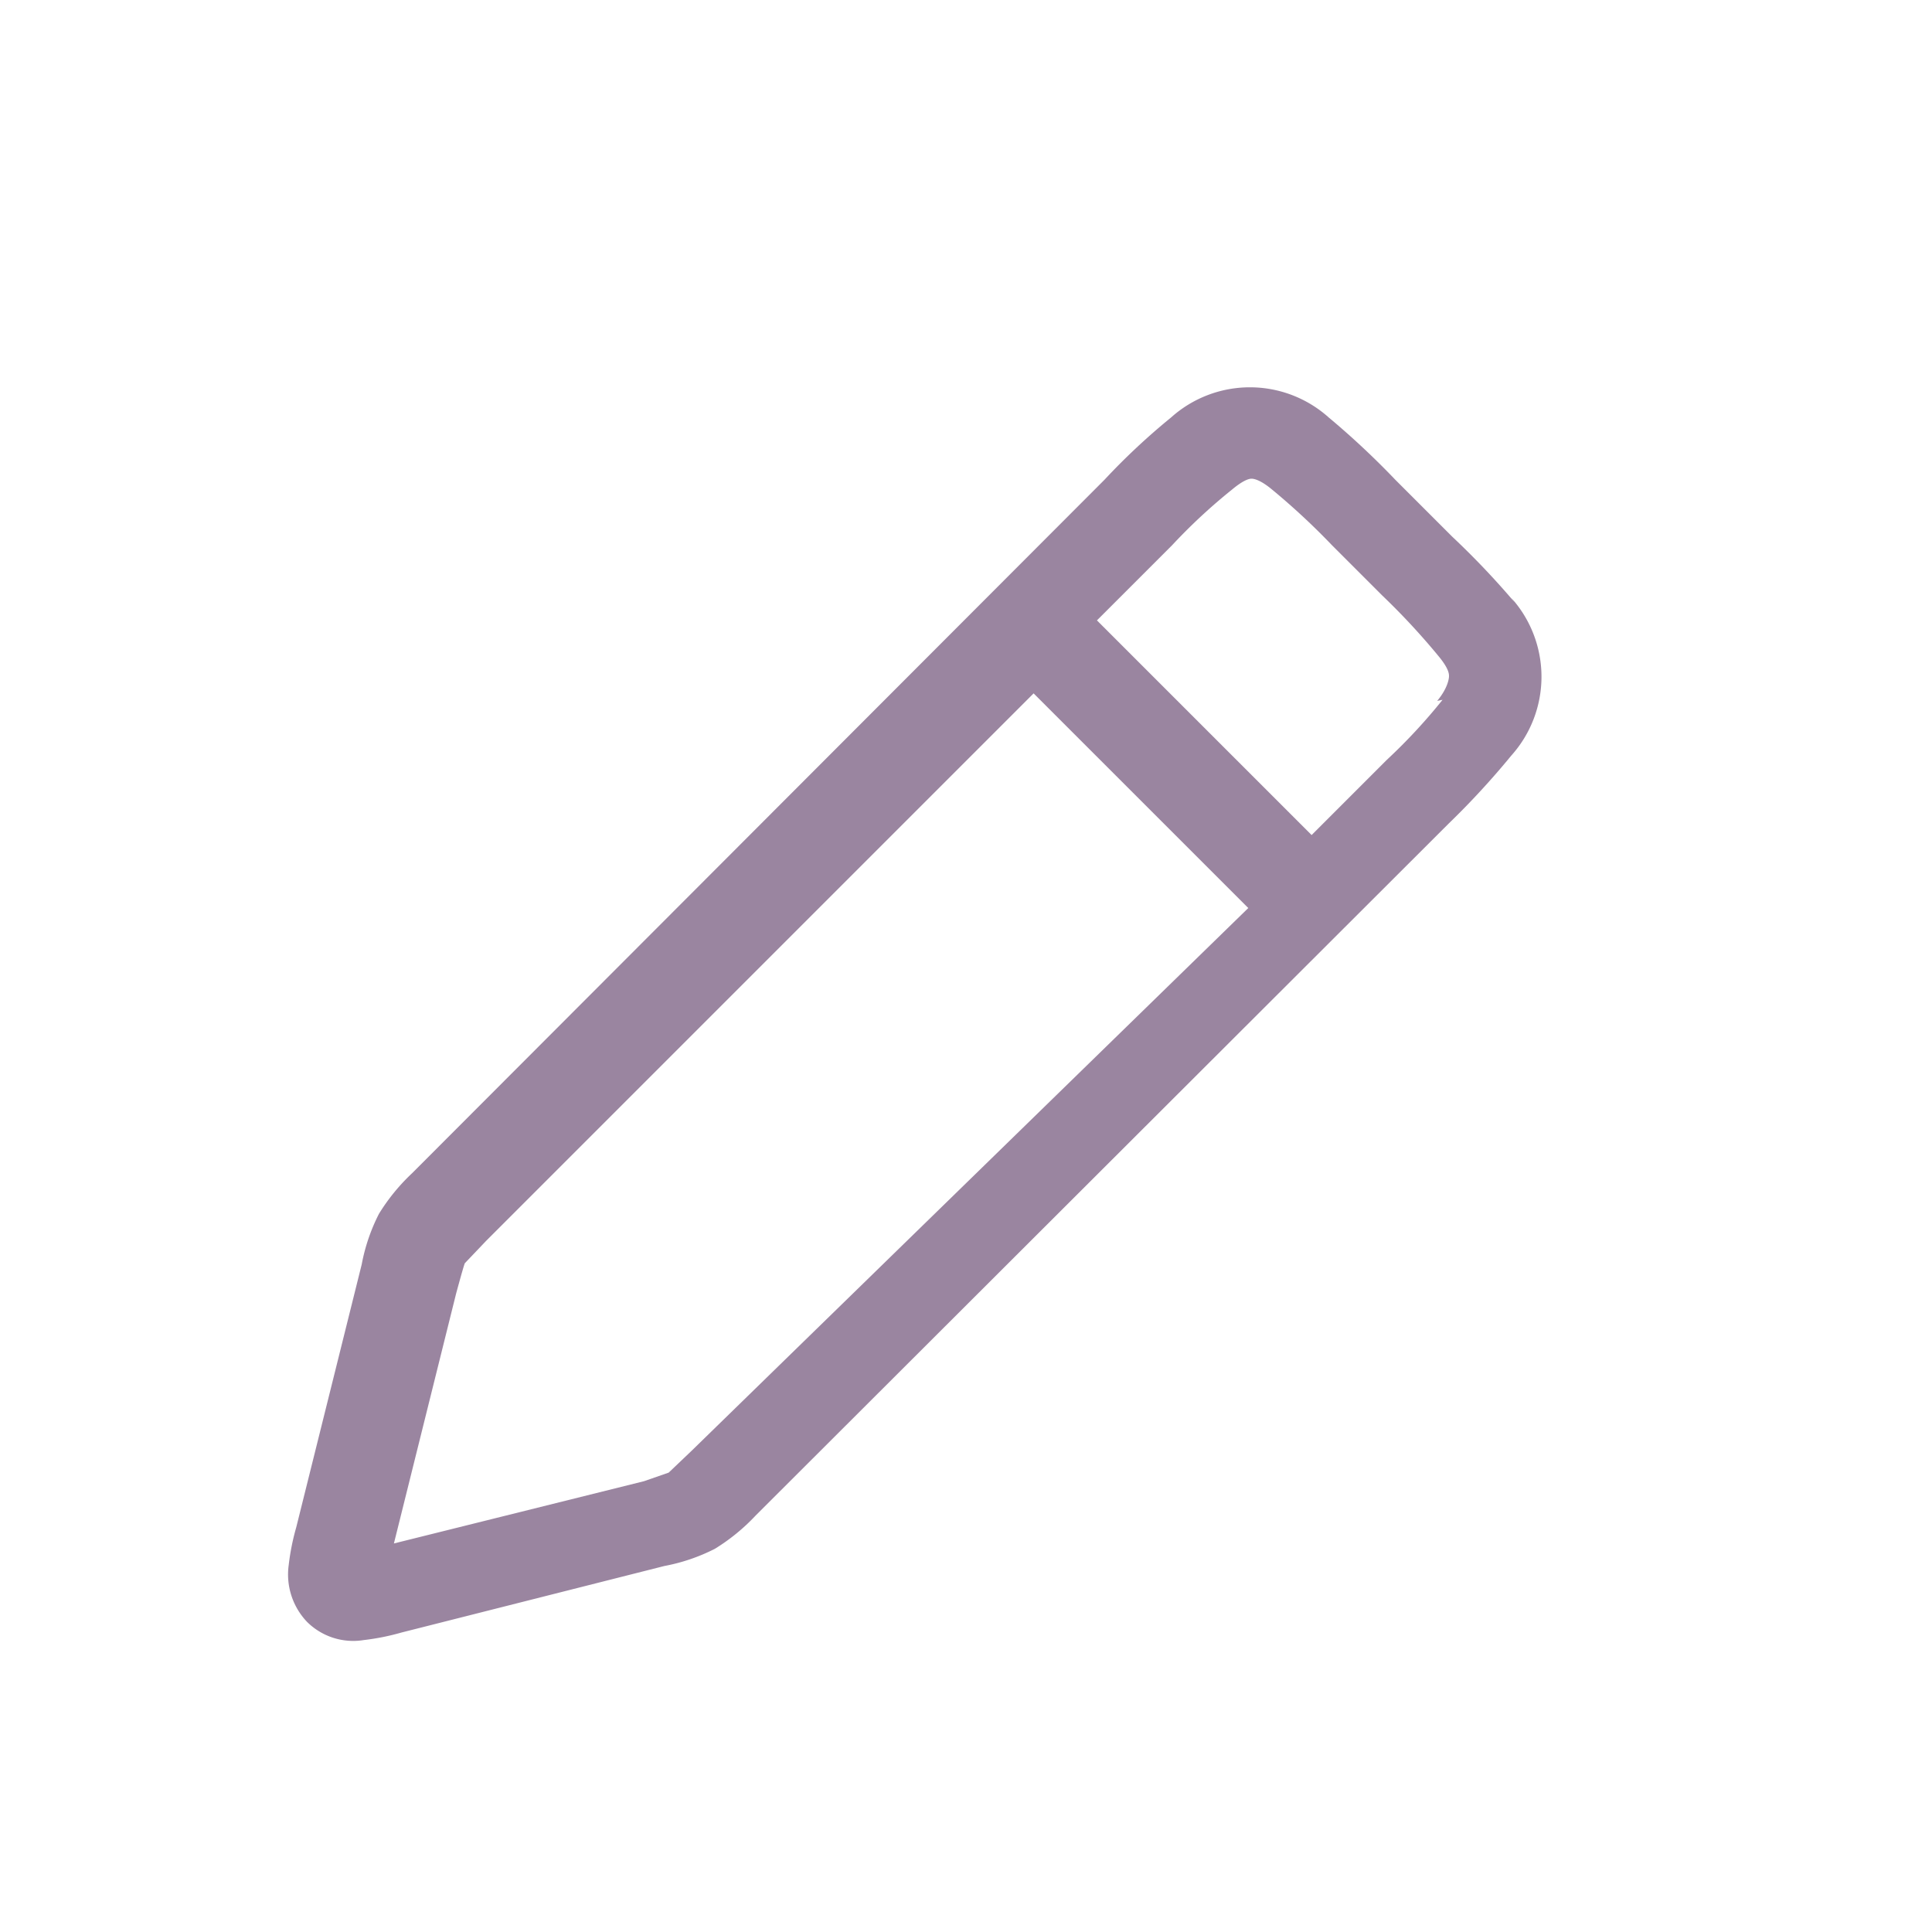 <svg id="Layer_1" data-name="Layer 1" xmlns="http://www.w3.org/2000/svg" viewBox="0 0 18 18"><defs><style>.cls-1{fill:#9a85a0;fill-rule:evenodd;}</style></defs><path class="cls-1" d="M14.11,5.61A7.56,7.56,0,0,0,13.53,5L13,4.47a7.56,7.56,0,0,0-.62-.58,1.1,1.1,0,0,0-1.47,0,6.22,6.22,0,0,0-.62.58L3.84,10.93l0,0a1.84,1.84,0,0,0-.31.38,1.74,1.74,0,0,0-.16.47v0l-.61,2.45v0a2.17,2.17,0,0,0-.07.35.64.64,0,0,0,.17.53.61.61,0,0,0,.53.17,2.17,2.17,0,0,0,.35-.07h0l2.45-.62h0a1.74,1.74,0,0,0,.47-.16,1.84,1.84,0,0,0,.38-.31l0,0,6.46-6.45a7.51,7.51,0,0,0,.58-.63,1.1,1.1,0,0,0,0-1.47ZM6.44,13.52l-.21.2L6,13.8l-2.33.58.58-2.33c.06-.22.07-.25.08-.28l.2-.21,5.1-5.1,2,2Zm7-7a5.27,5.27,0,0,1-.52.56l-.7.7-2-2,.7-.7a5.27,5.27,0,0,1,.56-.52c.12-.1.17-.1.18-.1s.07,0,.19.1a6.5,6.5,0,0,1,.56.52l.47.47a6.5,6.5,0,0,1,.52.56c.1.12.1.17.1.19S13.49,6.41,13.39,6.53Z"/></svg>